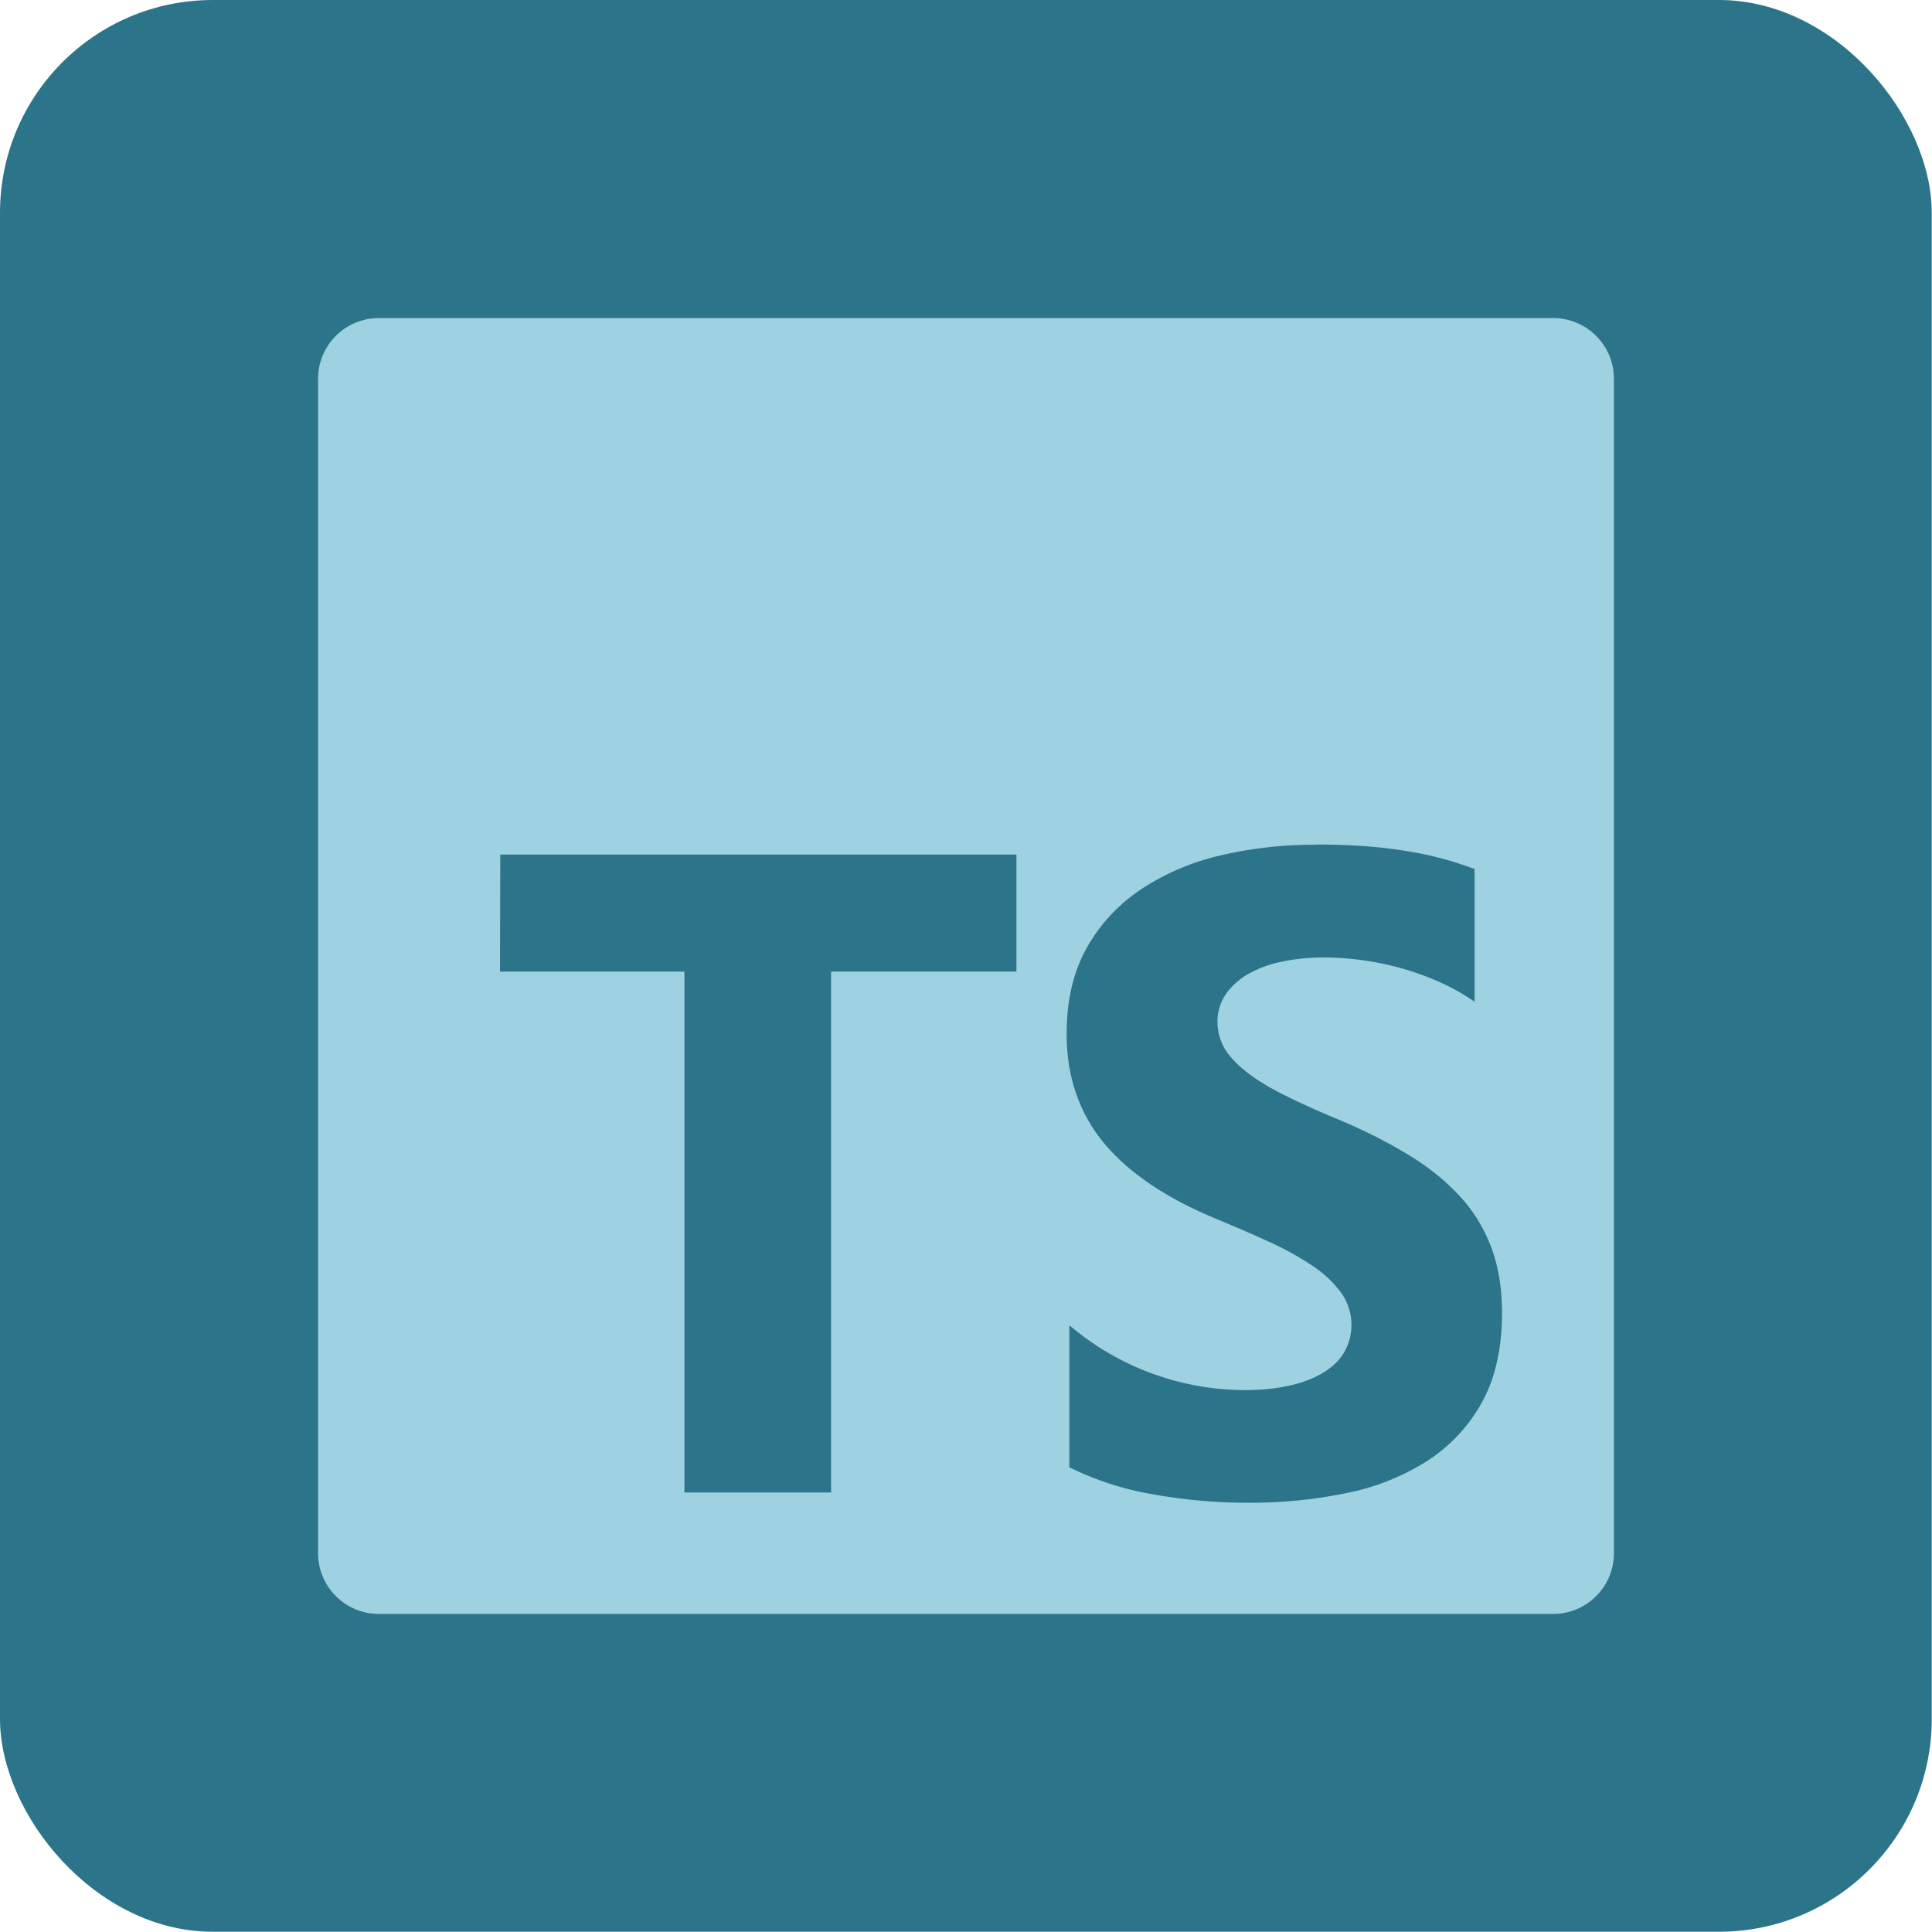 <svg width="7.889mm" height="7.889mm" version="1.1" viewBox="0 0 7.89 7.89"><rect width="7.889" height="7.889" ry=".869" fill="#2b7489" fill-rule="evenodd"/><path d="m1.547 1.299c-0.137 0-0.248 0.111-0.248 0.248v4.796c0 0.137 0.111 0.248 0.248 0.248h4.796c0.137 0 0.248-0.111 0.248-0.248v-4.796c0-0.137-0.111-0.248-0.248-0.248zm3.828 2.15c0.135 0 0.254 8e-3 0.359 0.025a1.407 1.407 0 0 1 0.288 0.075v0.542a0.871 0.871 0 0 0 -0.142 -0.08 1.123 1.123 0 0 0 -0.158 -0.057 1.202 1.202 0 0 0 -0.314 -0.044c-0.066 0-0.126 7e-3 -0.181 0.019a0.463 0.463 0 0 0 -0.137 0.053c-0.037 0.023-0.066 0.051-0.087 0.083a0.196 0.196 0 0 0 -0.031 0.108c0 0.043 0.012 0.082 0.034 0.117 0.023 0.034 0.056 0.067 0.098 0.098s0.093 0.061 0.153 0.09c0.06 0.03 0.128 0.06 0.204 0.092 0.104 0.043 0.197 0.09 0.279 0.139 0.083 0.049 0.153 0.104 0.212 0.166 0.059 0.061 0.104 0.132 0.135 0.211 0.031 0.079 0.047 0.171 0.047 0.276 0 0.145-0.028 0.267-0.082 0.365a0.669 0.669 0 0 1 -0.223 0.239 0.966 0.966 0 0 1 -0.328 0.131c-0.125 0.026-0.256 0.04-0.395 0.04a2.186 2.186 0 0 1 -0.406 -0.036 1.222 1.222 0 0 1 -0.333 -0.109v-0.58a1.11 1.11 0 0 0 0.714 0.265c0.073 0 0.138-7e-3 0.192-0.02 0.055-0.013 0.101-0.032 0.137-0.055 0.037-0.024 0.064-0.051 0.082-0.084a0.226 0.226 0 0 0 -0.016 -0.24 0.467 0.467 0 0 0 -0.118 -0.11 1.234 1.234 0 0 0 -0.178 -0.098 6.112 6.112 0 0 0 -0.222 -0.096c-0.202-0.085-0.353-0.188-0.453-0.31-0.099-0.122-0.149-0.269-0.149-0.442 0-0.135 0.027-0.252 0.081-0.349 0.054-0.097 0.128-0.177 0.221-0.24a0.991 0.991 0 0 1 0.324 -0.139 1.662 1.662 0 0 1 0.39 -0.044zm-3.332 0.041h2.108v0.478h-0.757v2.127h-0.599v-2.127h-0.753z" fill="#9ed2e0" stroke-width=".22"/></svg>